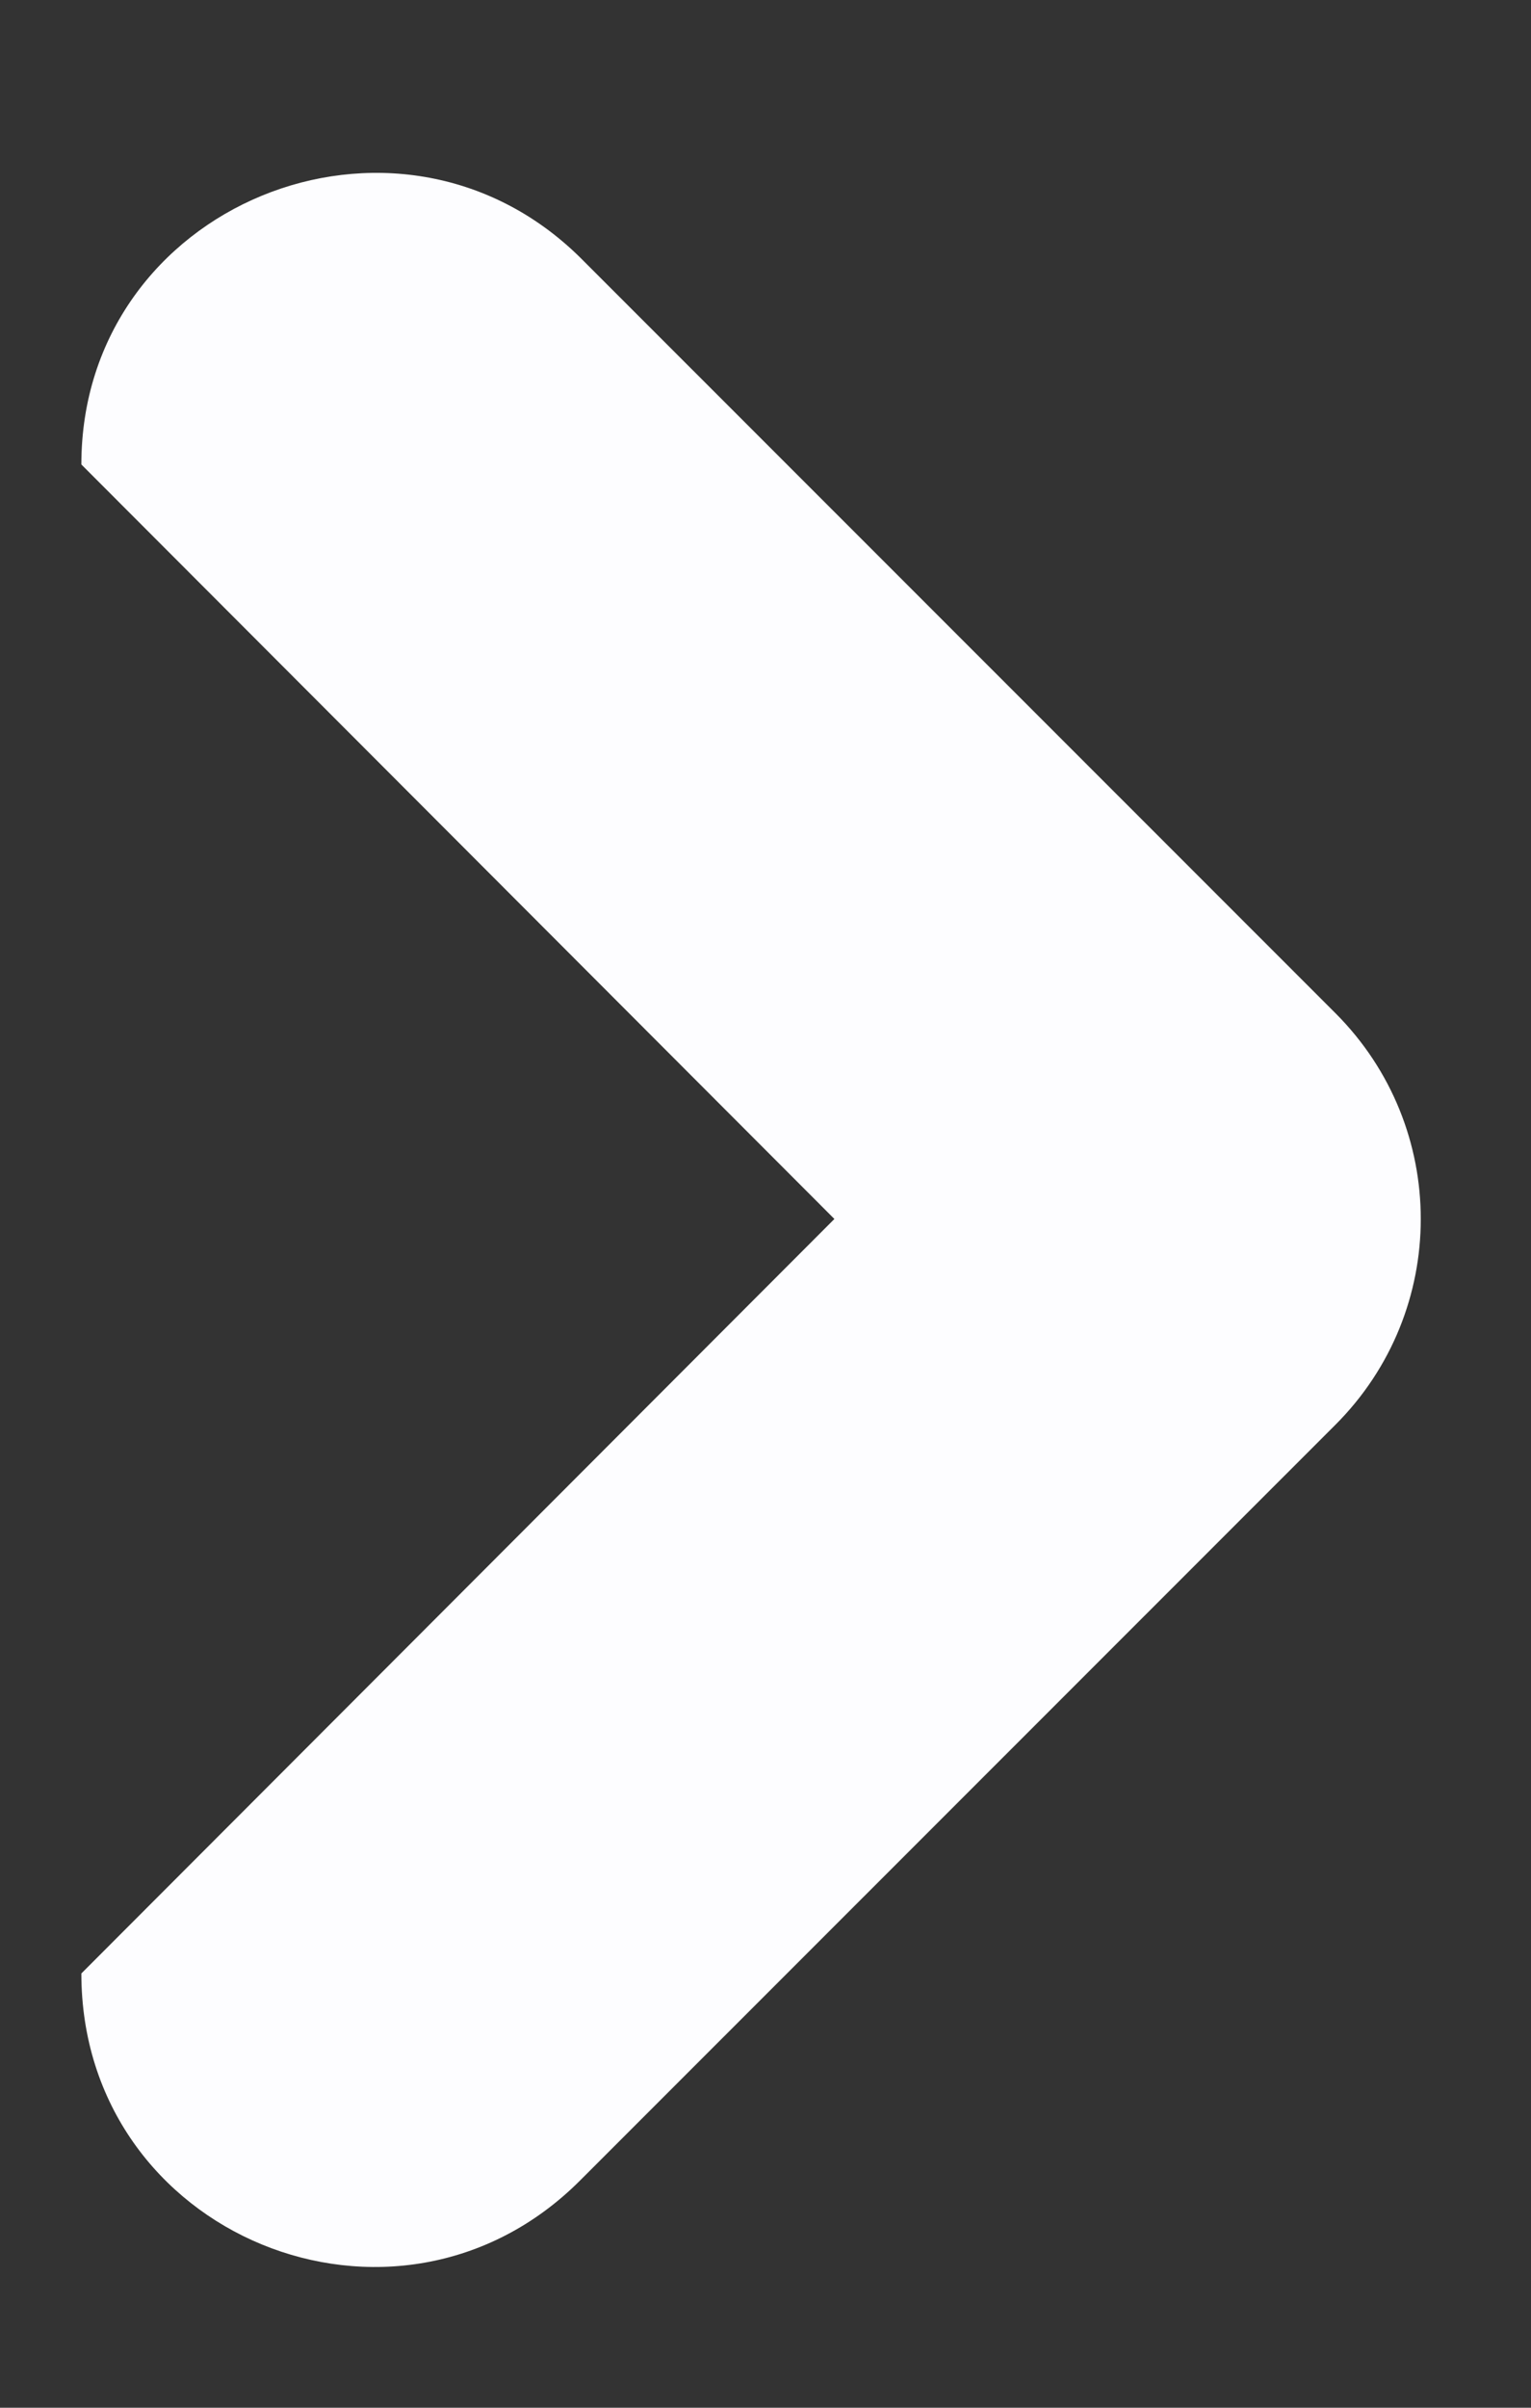 <svg width="7" height="11" viewBox="0 0 7 11" fill="none" xmlns="http://www.w3.org/2000/svg">
<rect x="0" y="0" width="7" height="11" fill="#333333" stroke="none"/>
<path d="M2.652 9.962L6.106 6.509C6.626 5.989 6.626 5.149 6.106 4.629L2.652 1.176C1.812 0.349 0.372 0.936 0.372 2.122L3.815 5.569L0.372 9.016C0.372 10.216 1.812 10.802 2.652 9.962Z" fill="#FDFDFF"/>
</svg>
